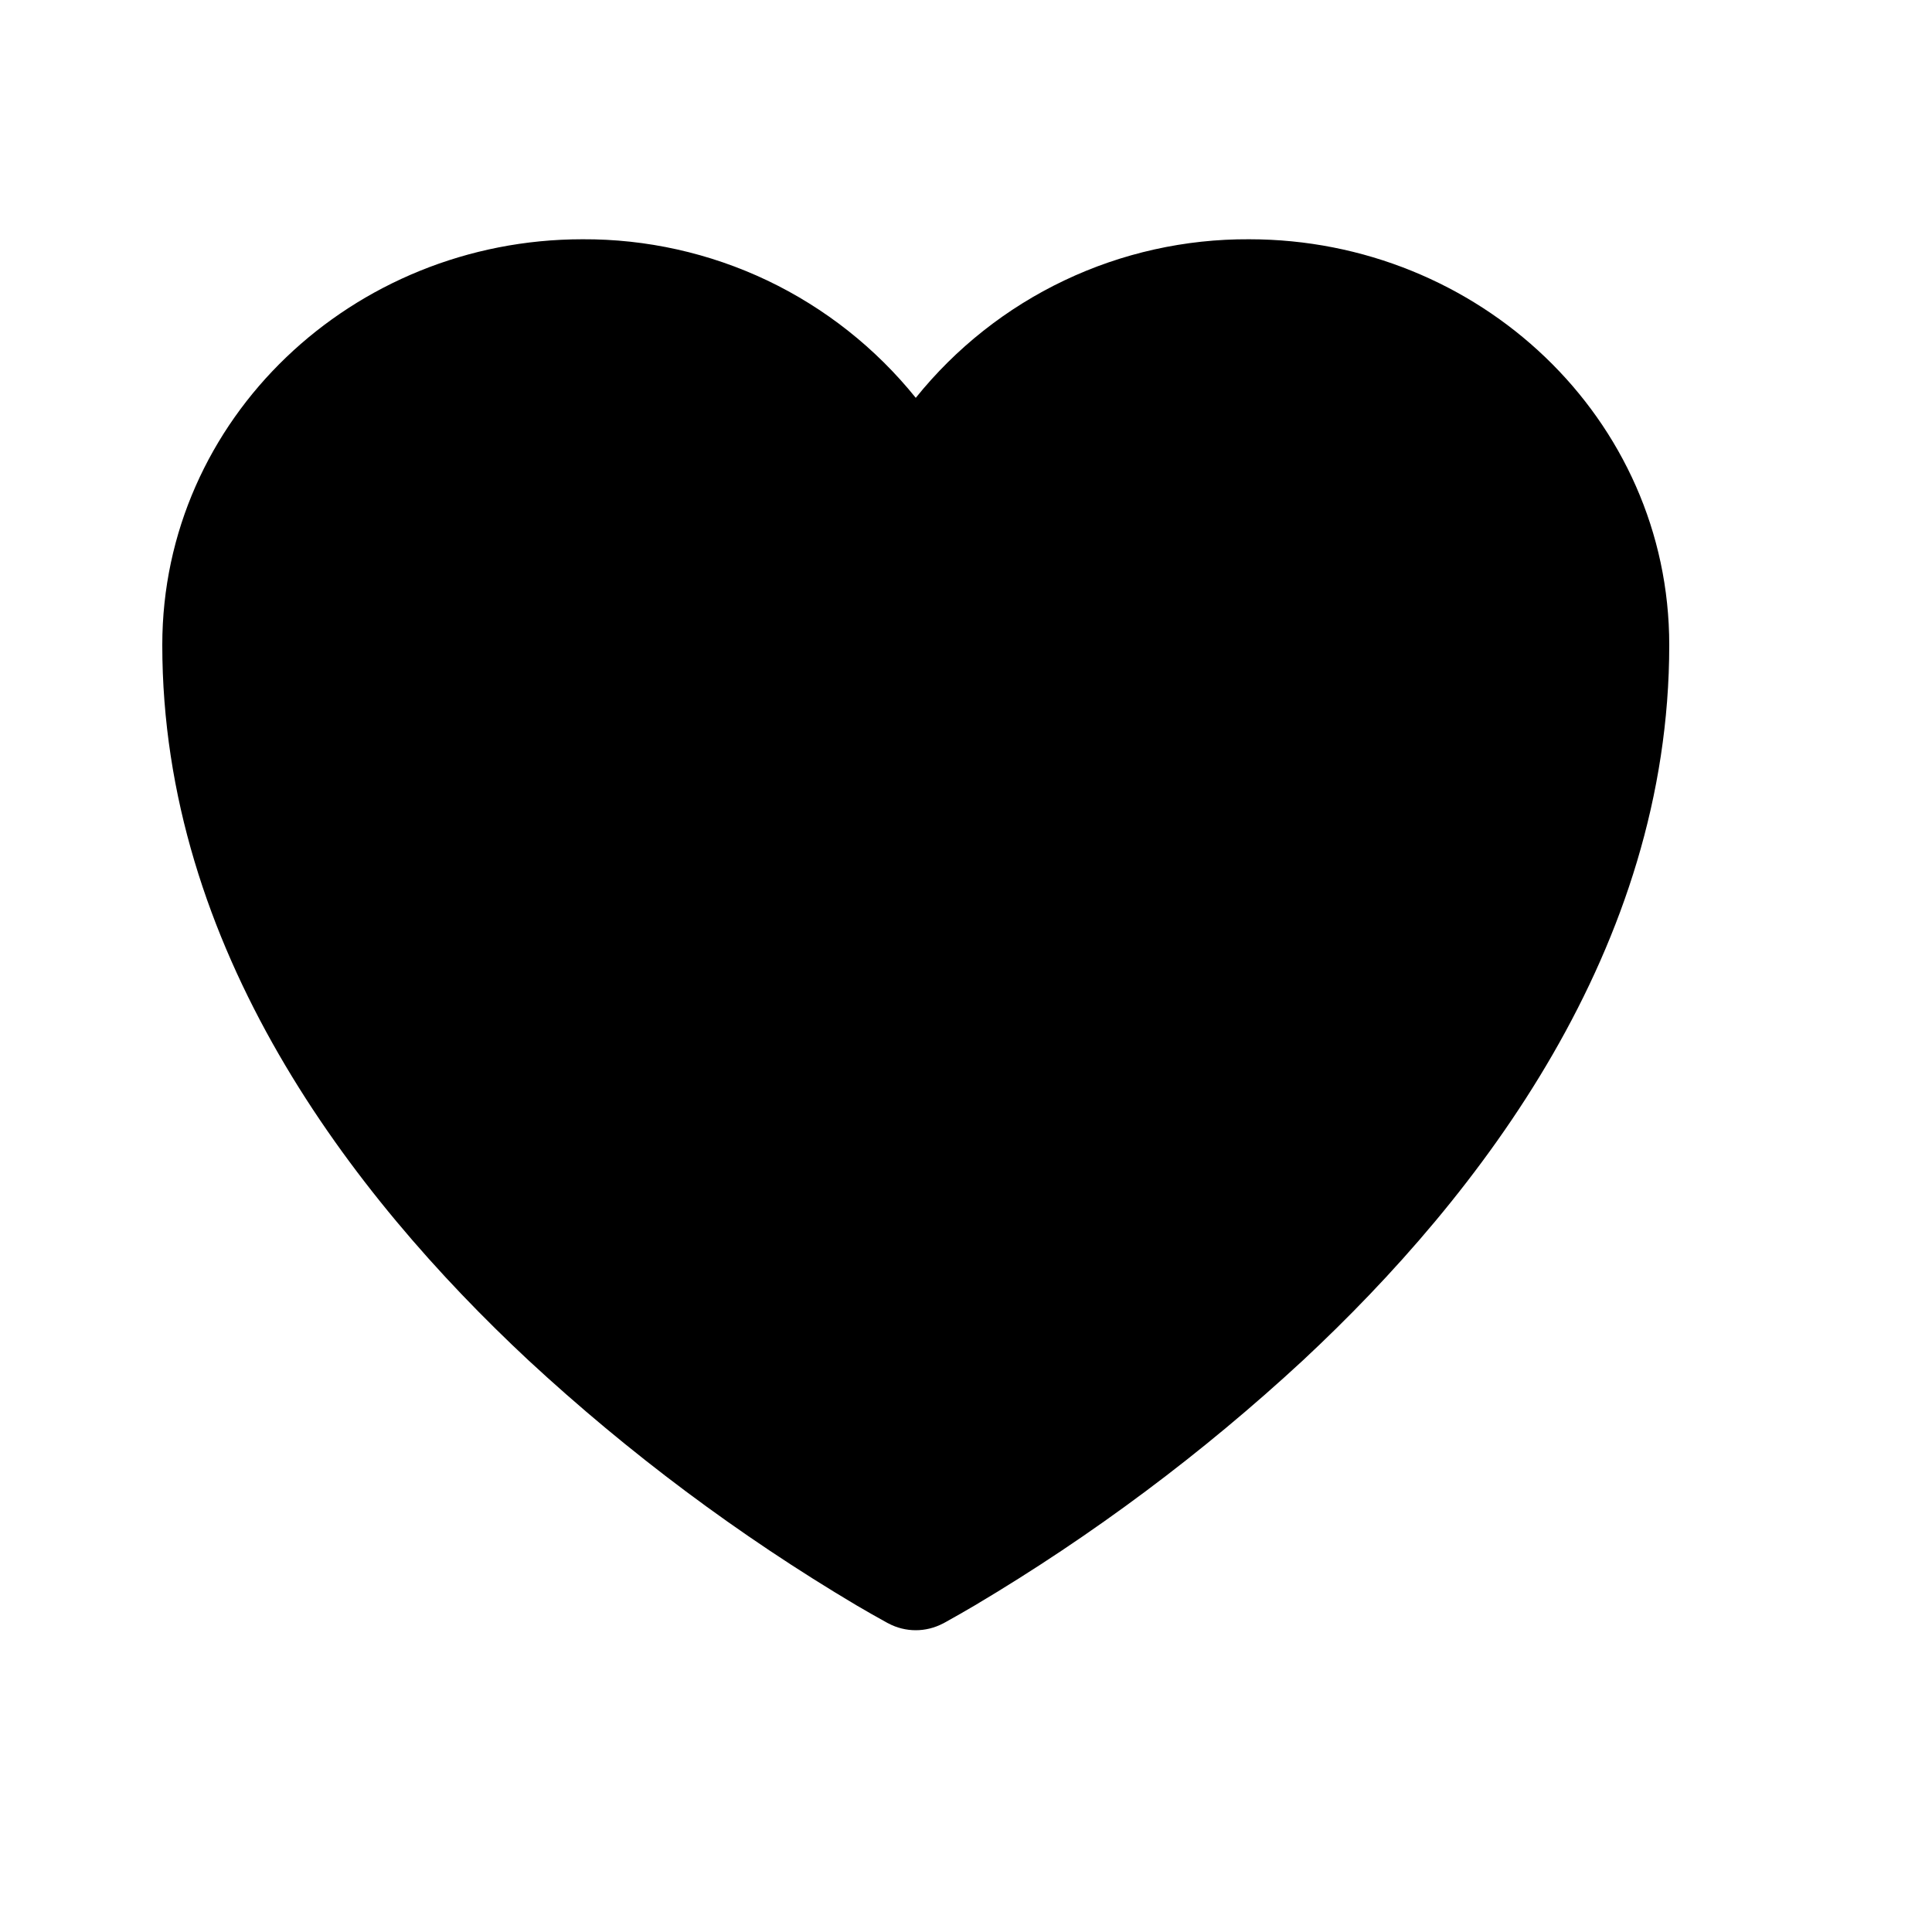 <svg width="25" height="25" viewBox="0 0 25 25"  xmlns="http://www.w3.org/2000/svg">
<path d="M11.495 21.006L11.488 21.003L11.466 20.991C11.337 20.92 11.209 20.847 11.083 20.773C9.56 19.868 8.138 18.806 6.839 17.603C4.538 15.456 2.1 12.27 2.1 8.346C2.1 5.418 4.564 3.096 7.538 3.096C8.364 3.092 9.181 3.274 9.928 3.629C10.675 3.985 11.331 4.504 11.85 5.148C12.368 4.504 13.025 3.984 13.772 3.629C14.518 3.274 15.336 3.092 16.163 3.096C19.136 3.096 21.6 5.418 21.6 8.346C21.6 12.271 19.162 15.457 16.861 17.602C15.561 18.805 14.139 19.867 12.617 20.772C12.49 20.847 12.362 20.92 12.234 20.991L12.212 21.003L12.205 21.007L12.202 21.008C12.093 21.065 11.972 21.095 11.85 21.095C11.727 21.095 11.606 21.065 11.498 21.008L11.495 21.006Z" />
</svg>
